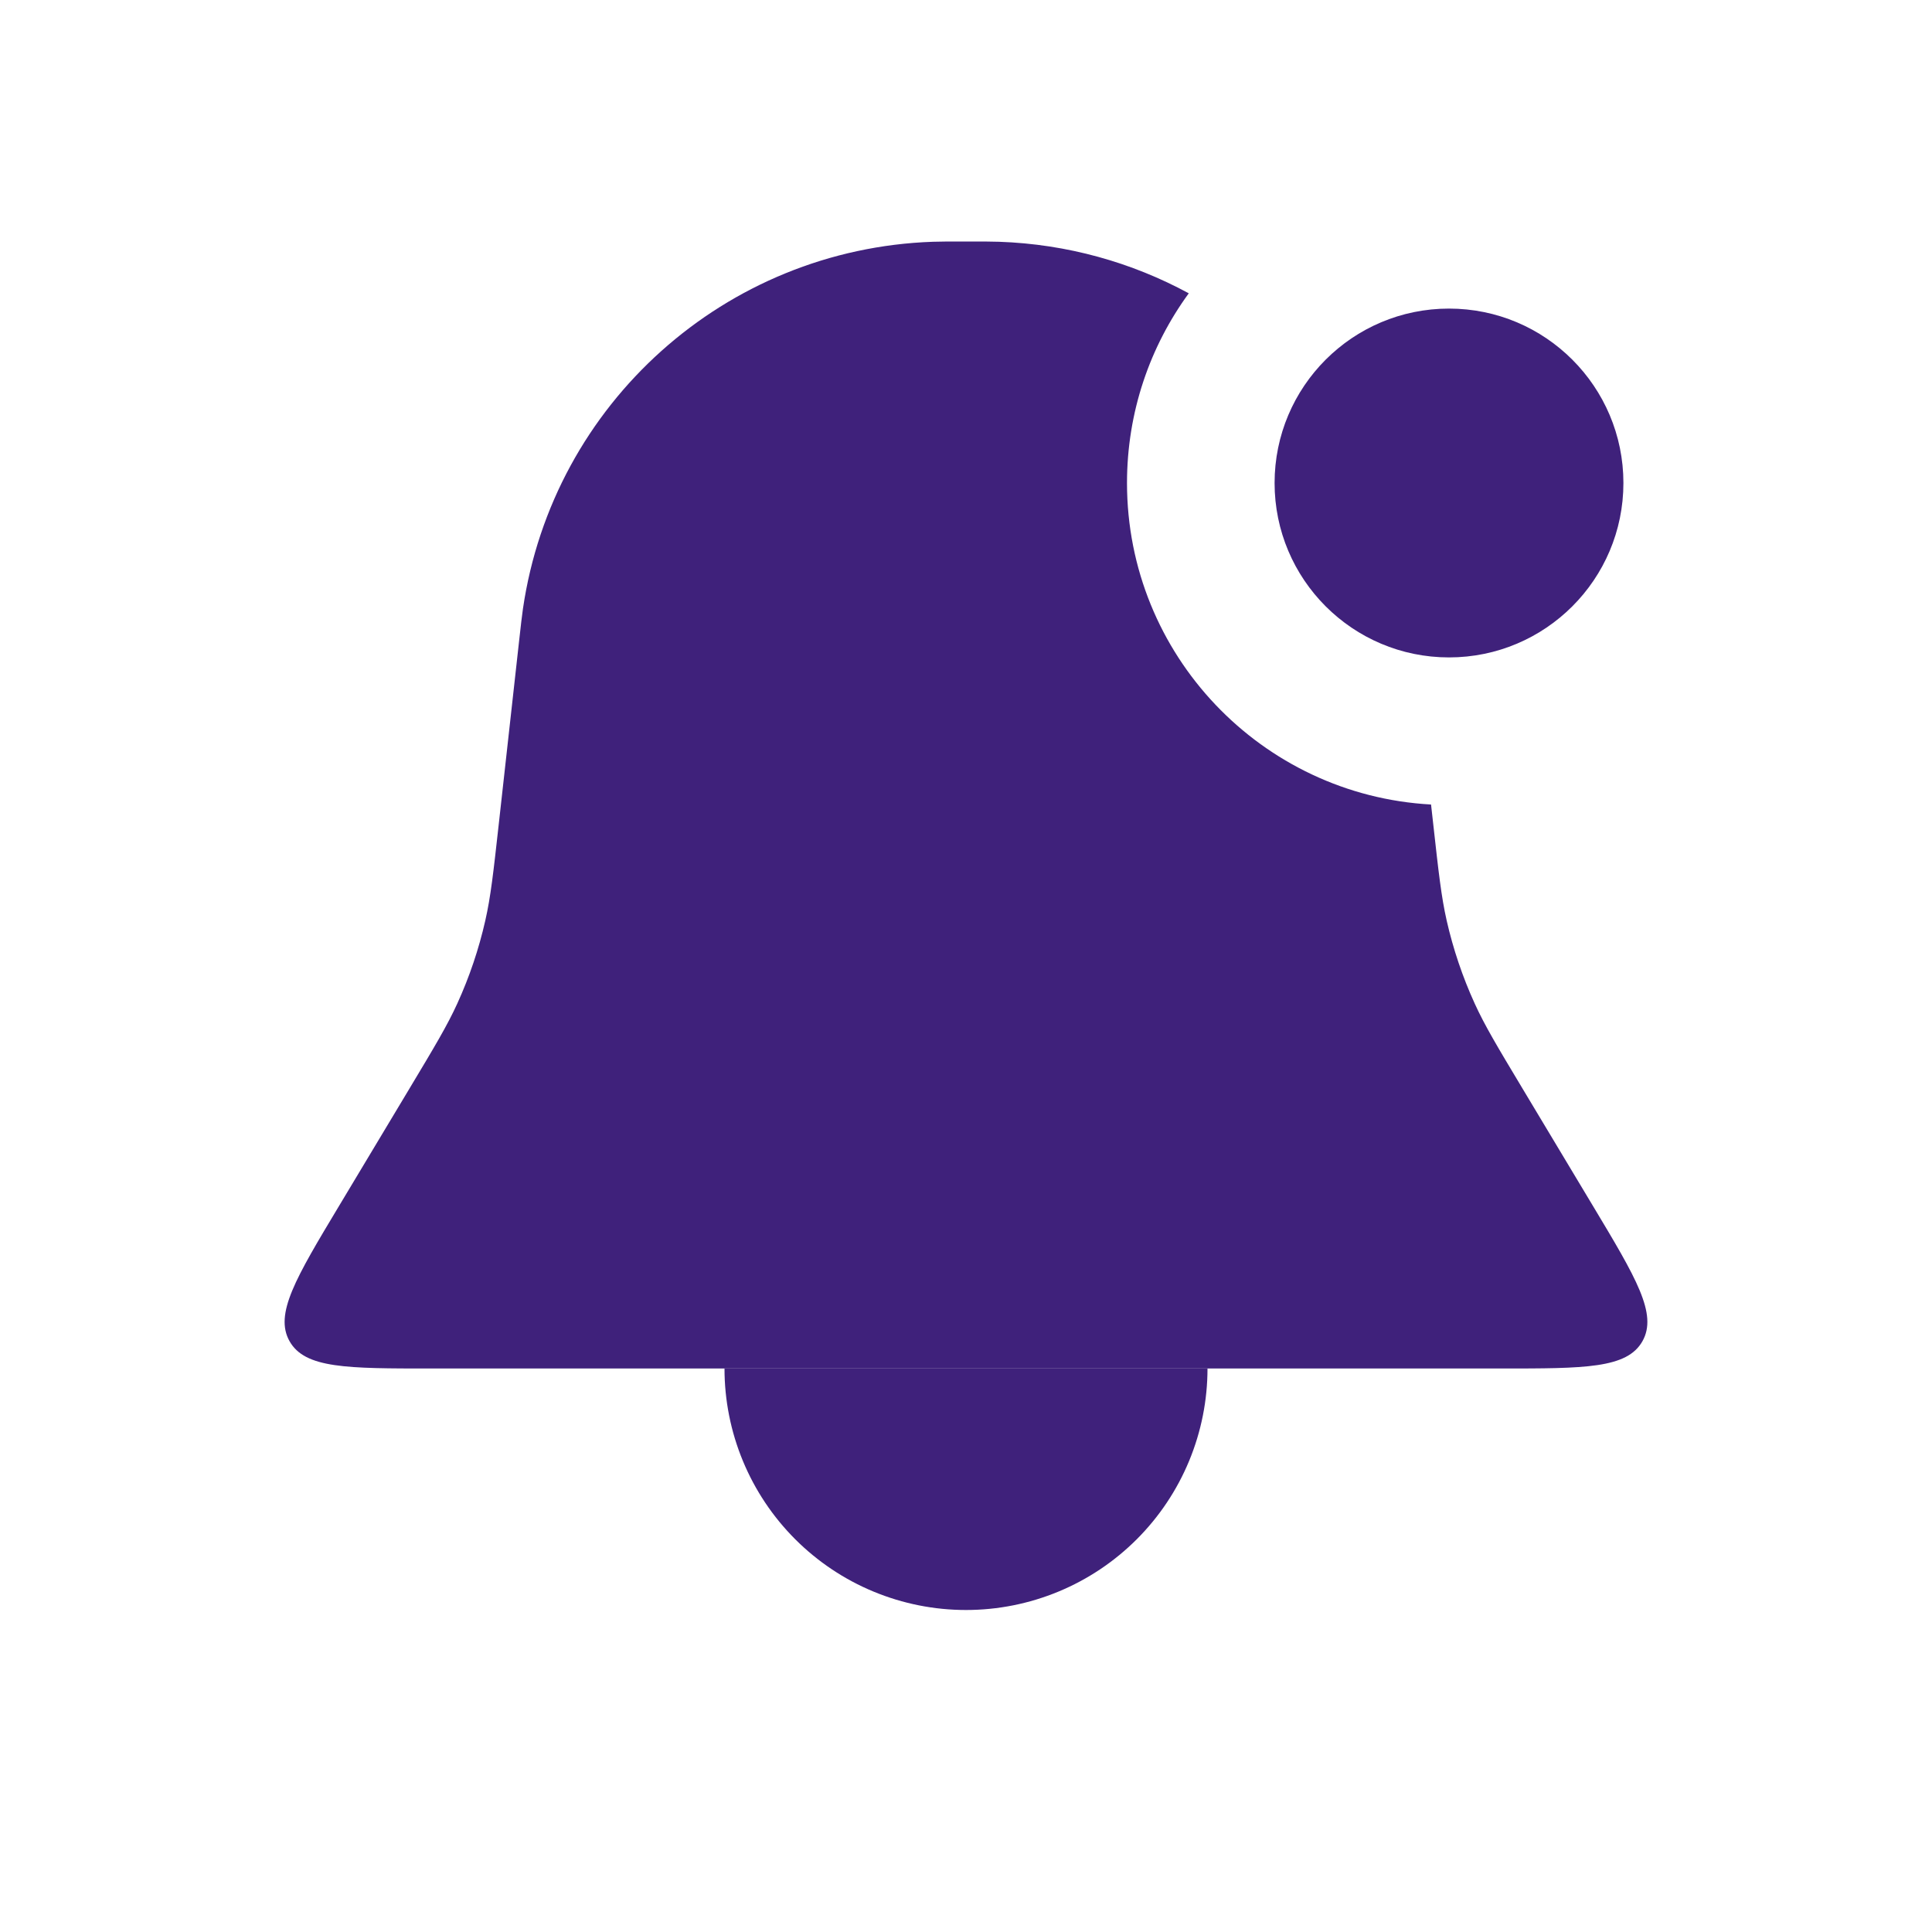 <svg width="72" height="72" viewBox="0 0 72 72" fill="none" xmlns="http://www.w3.org/2000/svg" xmlns:xlink="http://www.w3.org/1999/xlink">
<path d="M44.302,10.931C42.182,9.781 39.778,9.098 37.233,9.01C36.956,9 36.637,9 36,9C35.362,9 35.043,9 34.767,9.01C27.039,9.277 20.609,15.033 19.489,22.684C19.449,22.958 19.414,23.275 19.343,23.908L18.588,30.707C18.387,32.521 18.286,33.427 18.085,34.309C17.844,35.371 17.495,36.406 17.043,37.397C16.668,38.22 16.199,39.002 15.26,40.567L12.635,44.942C11.023,47.628 10.217,48.971 10.792,49.985C11.366,51 12.932,51 16.065,51L55.935,51C59.067,51 60.633,51 61.208,49.985C61.782,48.971 60.977,47.628 59.365,44.942L56.74,40.567C55.801,39.002 55.332,38.22 54.957,37.397C54.505,36.406 54.156,35.371 53.914,34.309C53.714,33.427 53.613,32.521 53.412,30.707L53.331,29.982C47.015,29.635 42,24.403 42,18C42,15.357 42.854,12.914 44.302,10.931ZM48.96,14.743C48.353,15.681 48,16.799 48,18C48,20.849 49.986,23.235 52.65,23.847C52.584,23.254 52.549,22.949 52.511,22.684C52.07,19.669 50.804,16.949 48.96,14.743Z" clip-rule="evenodd" fill-rule="evenodd" fill="#3F217B"/>
<path d="M45,51C45,52.182 44.767,53.352 44.315,54.444C43.863,55.536 43.2,56.528 42.364,57.364C41.528,58.2 40.536,58.863 39.444,59.315C38.352,59.767 37.182,60 36,60C34.818,60 33.648,59.767 32.556,59.315C31.464,58.863 30.472,58.2 29.636,57.364C28.8,56.528 28.137,55.536 27.685,54.444C27.233,53.352 27,52.182 27,51L36,51L45,51Z" transform="rotate(360 36 51)" fill="#3F217B"/>
<circle cx="54" cy="18" r="6" fill="#3F217B" stroke="#3F217B" stroke-width="1" stroke-miterlimit="3.999"/>
</svg>
